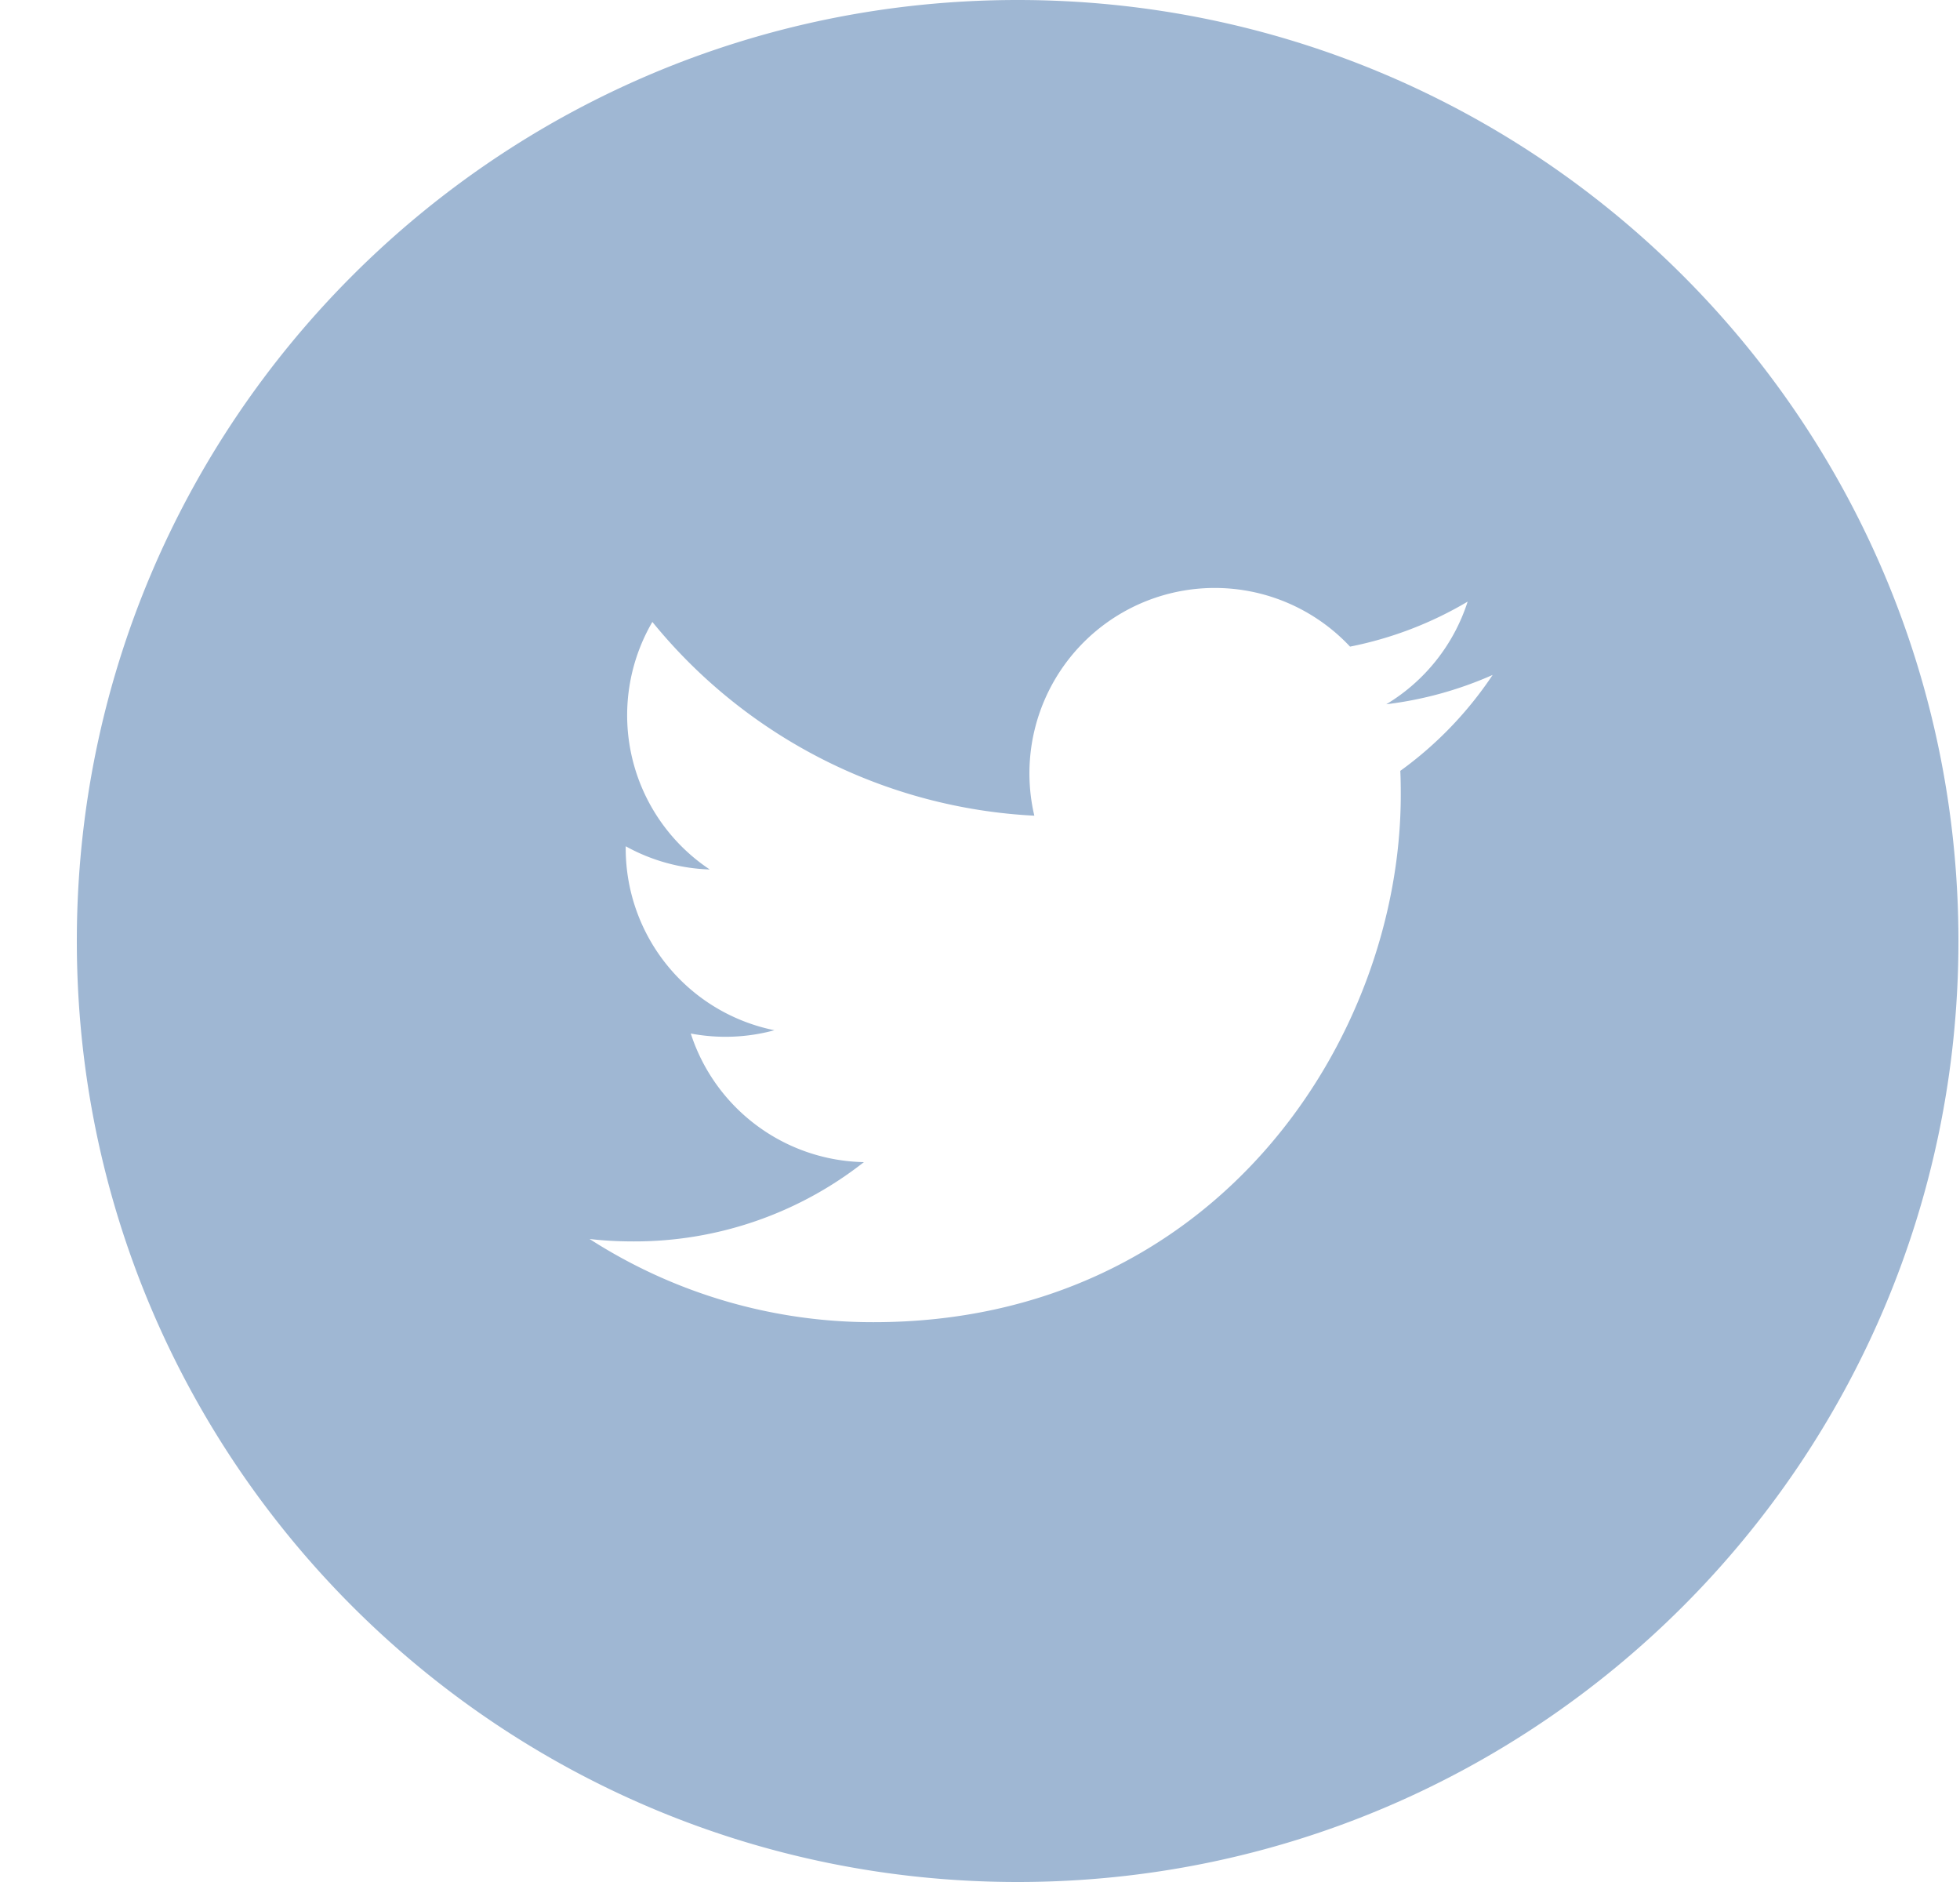 <svg width="25" height="24" fill="none" xmlns="http://www.w3.org/2000/svg"><path d="M12.98 0c-6.628 0-12 5.372-12 12s5.372 12 12 12 12-5.372 12-12-5.372-12-12-12zm4.881 9.83c.005.102.006.205.006.305 0 3.125-2.376 6.726-6.723 6.726A6.668 6.668 0 017.52 15.8c.184.022.373.031.564.031a4.734 4.734 0 002.935-1.011 2.37 2.37 0 01-2.208-1.64c.354.067.719.053 1.067-.042a2.366 2.366 0 01-1.897-2.317v-.029a2.37 2.37 0 001.072.296 2.363 2.363 0 01-.732-3.157 6.72 6.72 0 004.872 2.471 2.364 2.364 0 014.027-2.156 4.746 4.746 0 001.5-.574 2.375 2.375 0 01-1.038 1.309 4.75 4.75 0 001.357-.374c-.317.475-.716.89-1.179 1.224z" fill="#9FB7D3"/></svg>